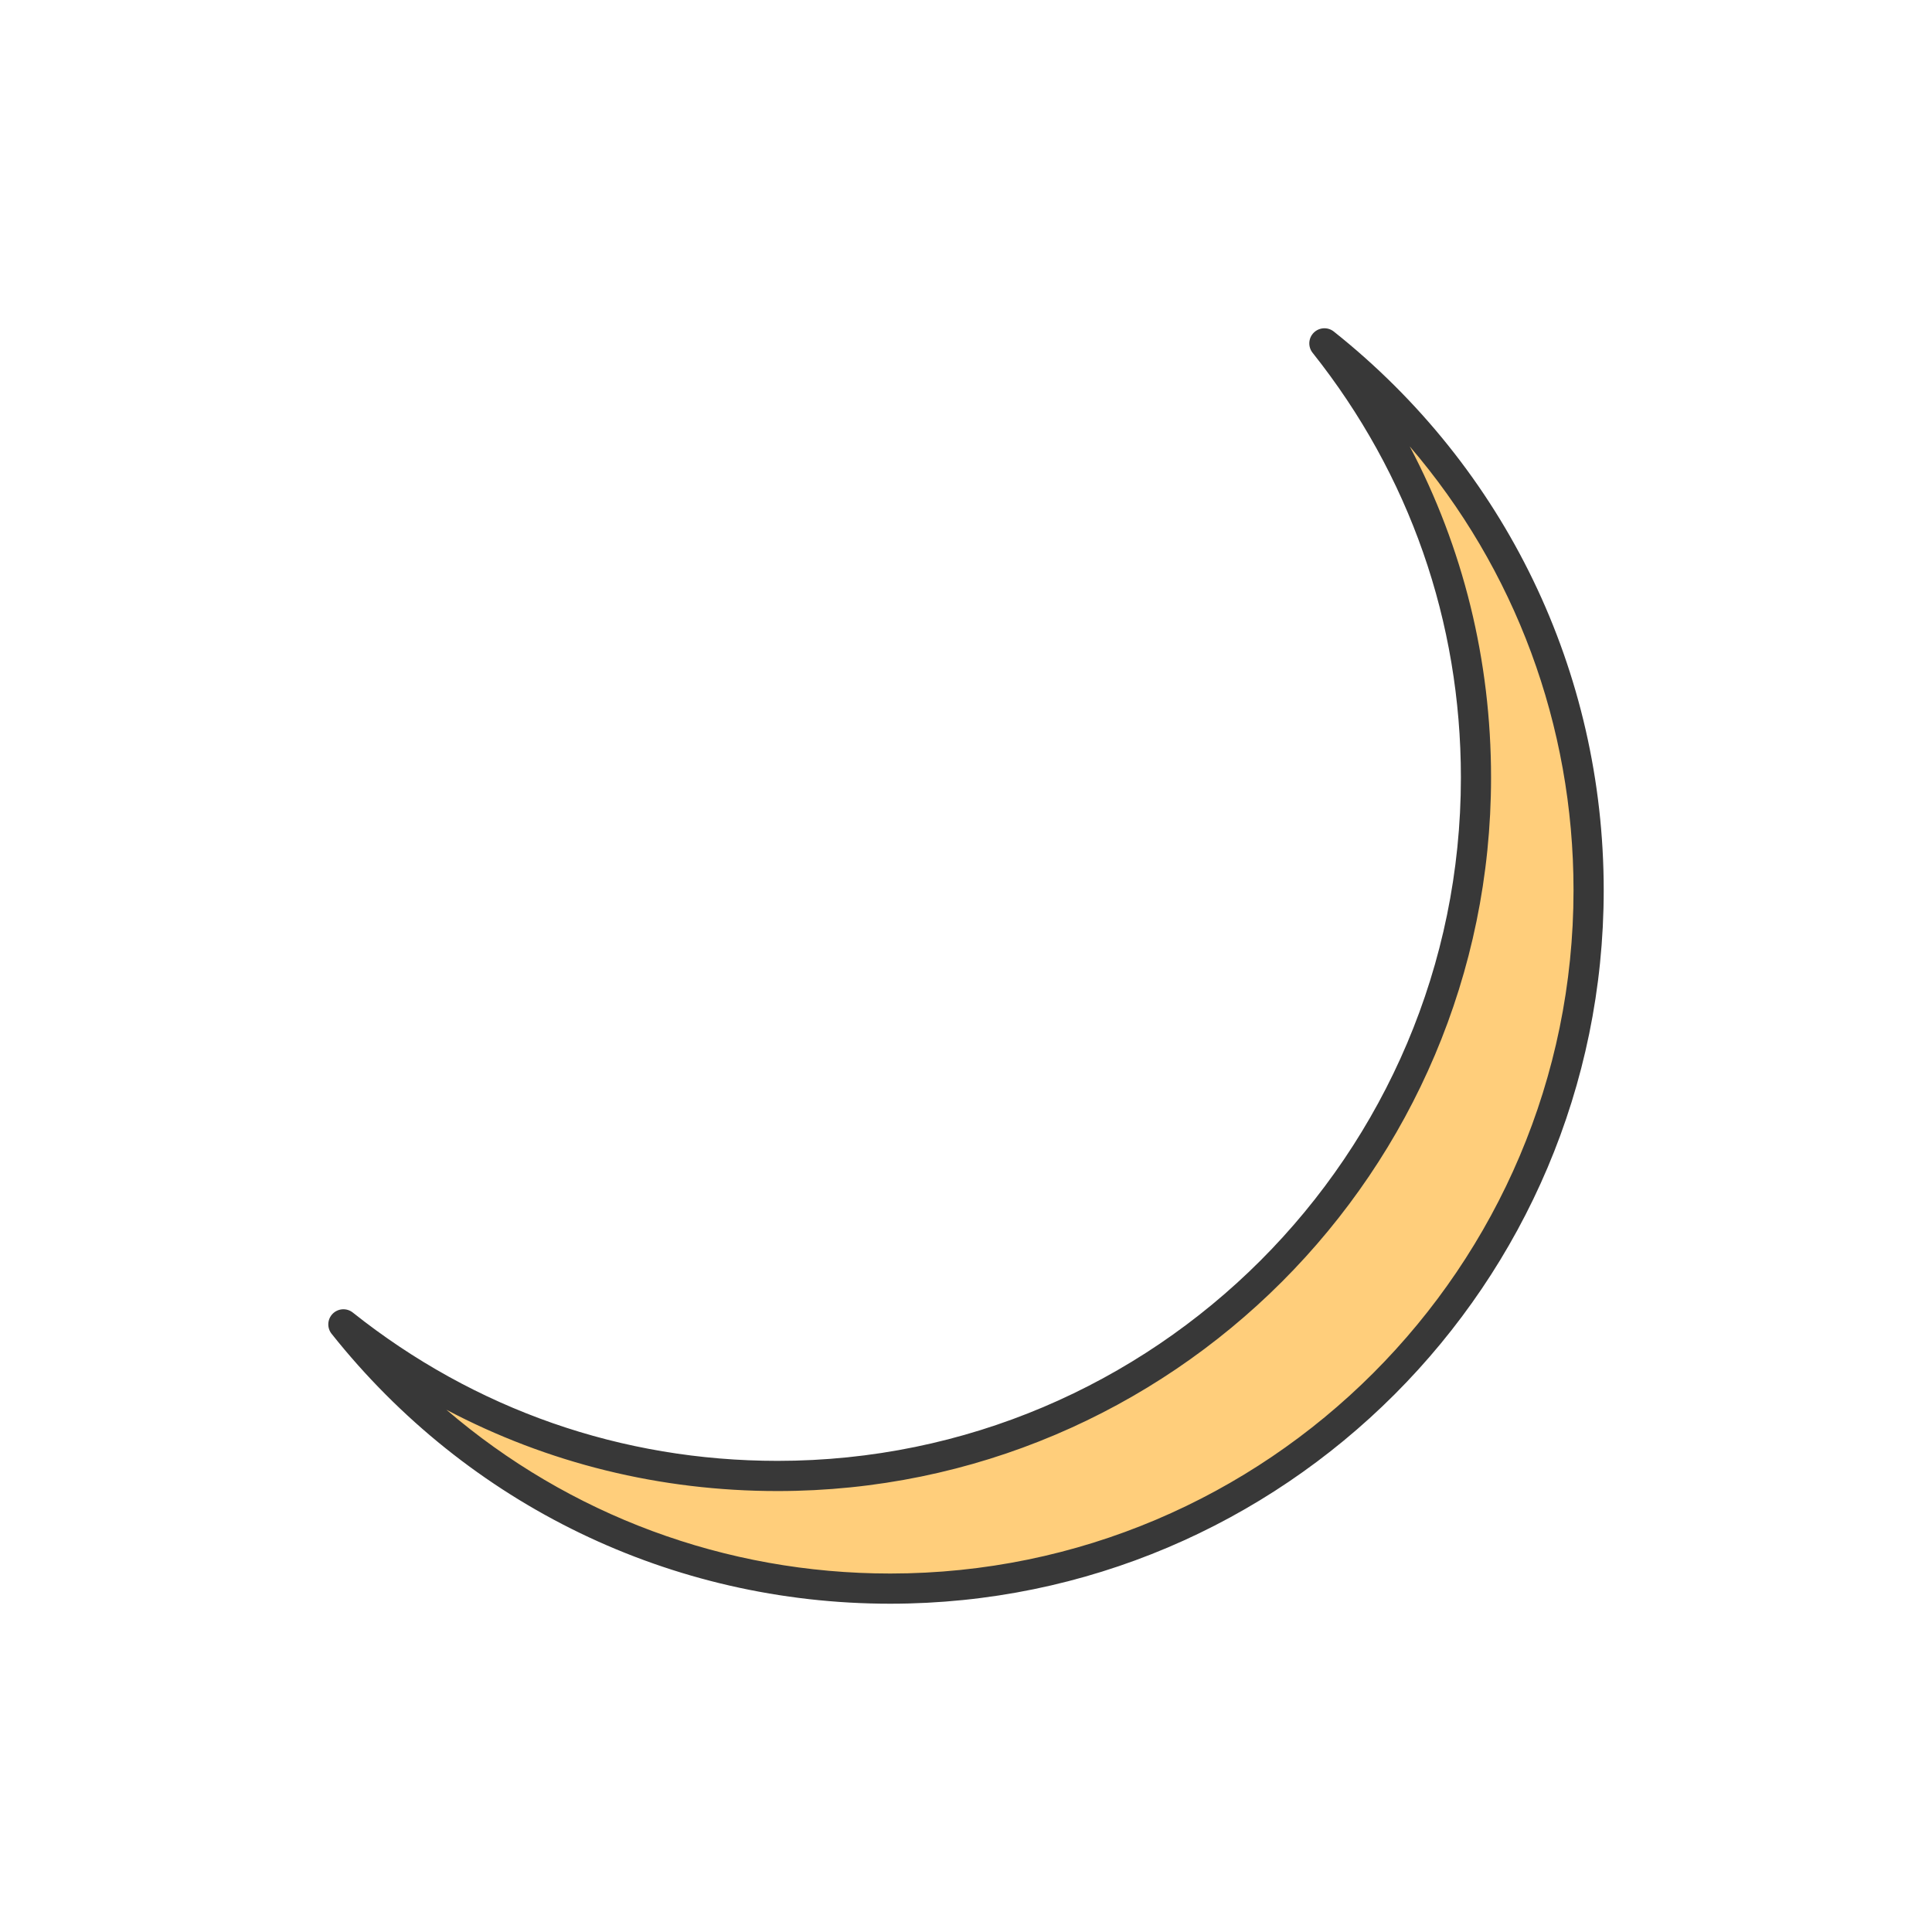 <?xml version="1.0" ?><svg enable-background="new 0 0 64 64" height="64px" version="1.1" viewBox="0 0 64 64" width="64px" xml:space="preserve" xmlns="http://www.w3.org/2000/svg" xmlns:xlink="http://www.w3.org/1999/xlink"><g id="Guide"/><g id="Layer_1"><g><path d="M43.872,11.375c3.14,3.949,5.021,8.945,5.021,14.383    c0,12.777-10.358,23.135-23.135,23.135c-5.438,0-10.433-1.881-14.383-5.021    C15.613,49.203,22.15,52.625,29.49,52.625C42.267,52.625,52.625,42.267,52.625,29.49    C52.625,22.15,49.203,15.613,43.872,11.375z" fill="#FFCE7B"/><path d="M29.49,53.125c-7.243,0-13.988-3.259-18.506-8.942    c-0.158-0.199-0.142-0.485,0.038-0.665c0.18-0.18,0.467-0.196,0.665-0.038    c4.042,3.214,8.908,4.913,14.072,4.913c12.481,0,22.635-10.154,22.635-22.635    c0-5.164-1.699-10.03-4.913-14.072c-0.158-0.199-0.142-0.485,0.038-0.665    c0.181-0.18,0.467-0.196,0.665-0.038C49.866,15.501,53.125,22.247,53.125,29.49    C53.125,42.522,42.522,53.125,29.49,53.125z M14.788,46.7    C18.852,50.186,24.023,52.125,29.49,52.125C41.971,52.125,52.125,41.971,52.125,29.49    c0-5.467-1.939-10.638-5.425-14.702c1.771,3.358,2.693,7.083,2.693,10.97    c0,13.033-10.603,23.635-23.635,23.635C21.871,49.393,18.146,48.472,14.788,46.7z" fill="#383838"/></g></g></svg>